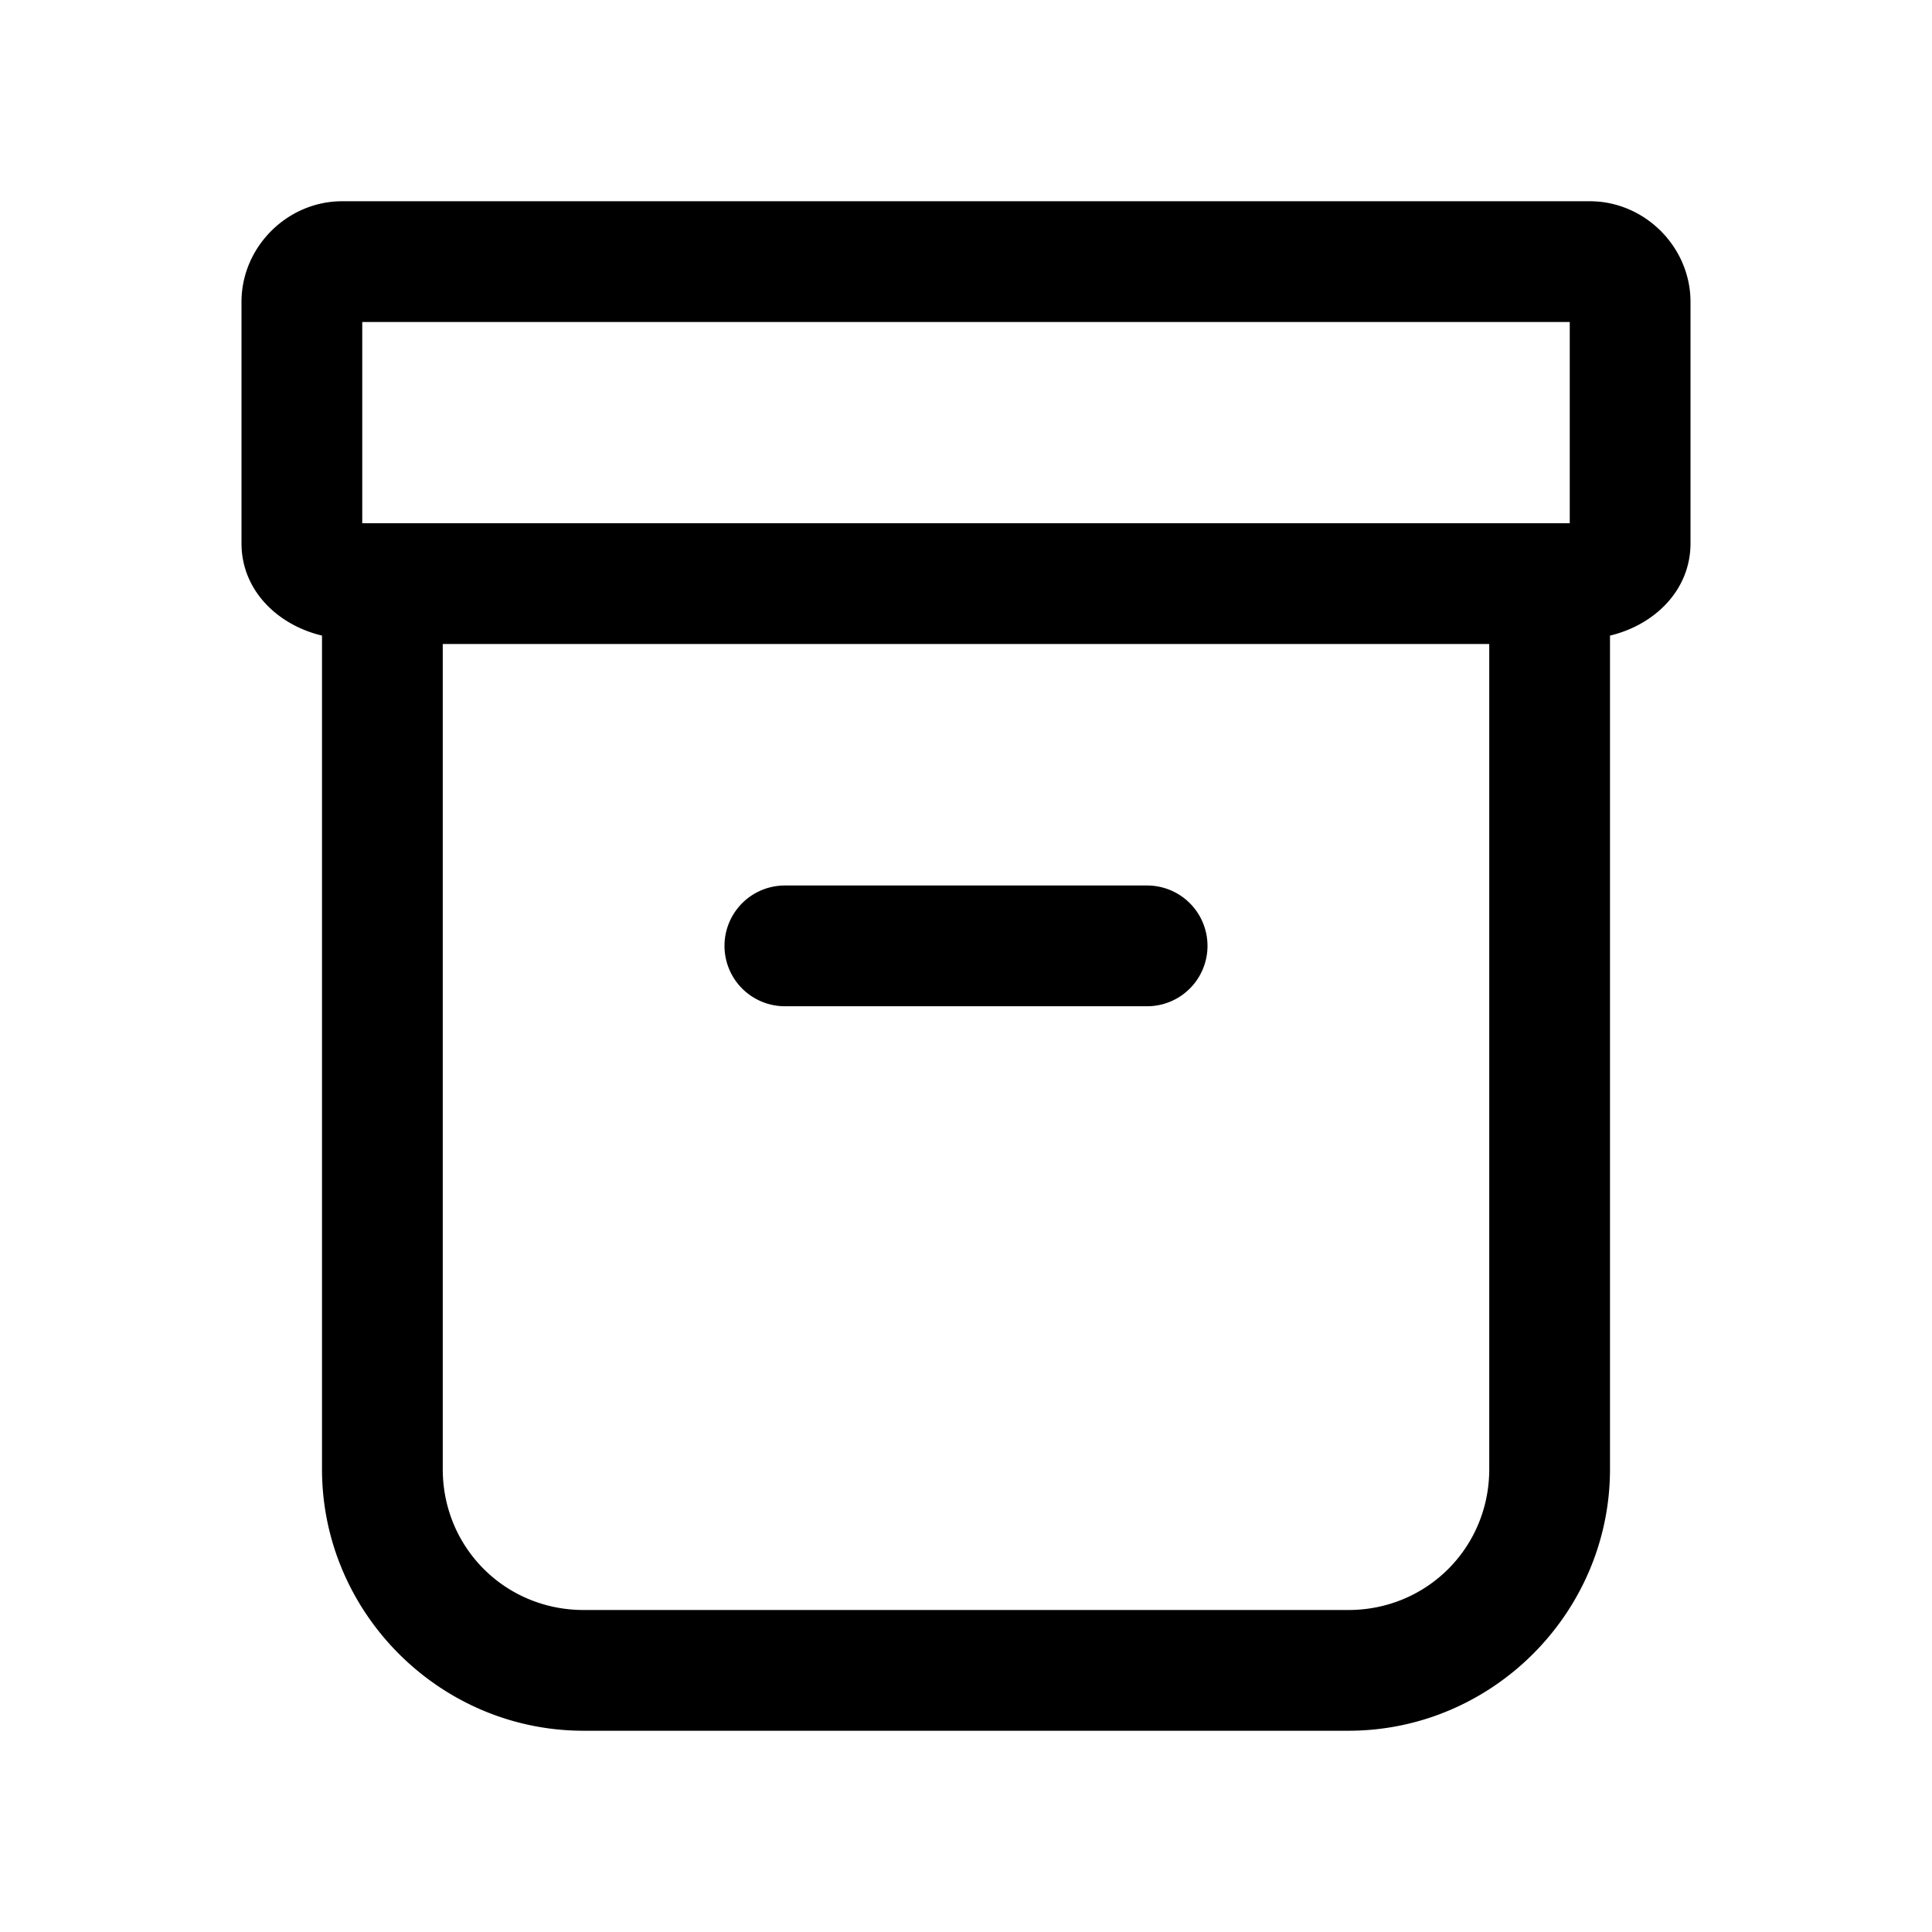 <svg xmlns="http://www.w3.org/2000/svg"  viewBox="0 0 48 48" width="48px" height="48px"><path d="M 8.5 5 C 7.136 5 6 6.136 6 7.5 L 6 13.5 C 6 14.67 6.901 15.53 8 15.791 L 8 36.5 C 8 40.072 10.928 43 14.5 43 L 33.5 43 C 37.072 43 40 40.072 40 36.5 L 40 15.791 C 41.099 15.53 42 14.67 42 13.5 L 42 7.5 C 42 6.136 40.864 5 39.5 5 L 8.5 5 z M 9 8 L 39 8 L 39 13 L 9 13 L 9 8 z M 11 16 L 37 16 L 37 36.5 C 37 38.45 35.45 40 33.5 40 L 14.5 40 C 12.55 40 11 38.45 11 36.5 L 11 16 z M 19.5 22 A 1.5 1.5 0 1 0 19.5 25 L 28.5 25 A 1.5 1.5 0 1 0 28.5 22 L 19.5 22 z"/></svg>